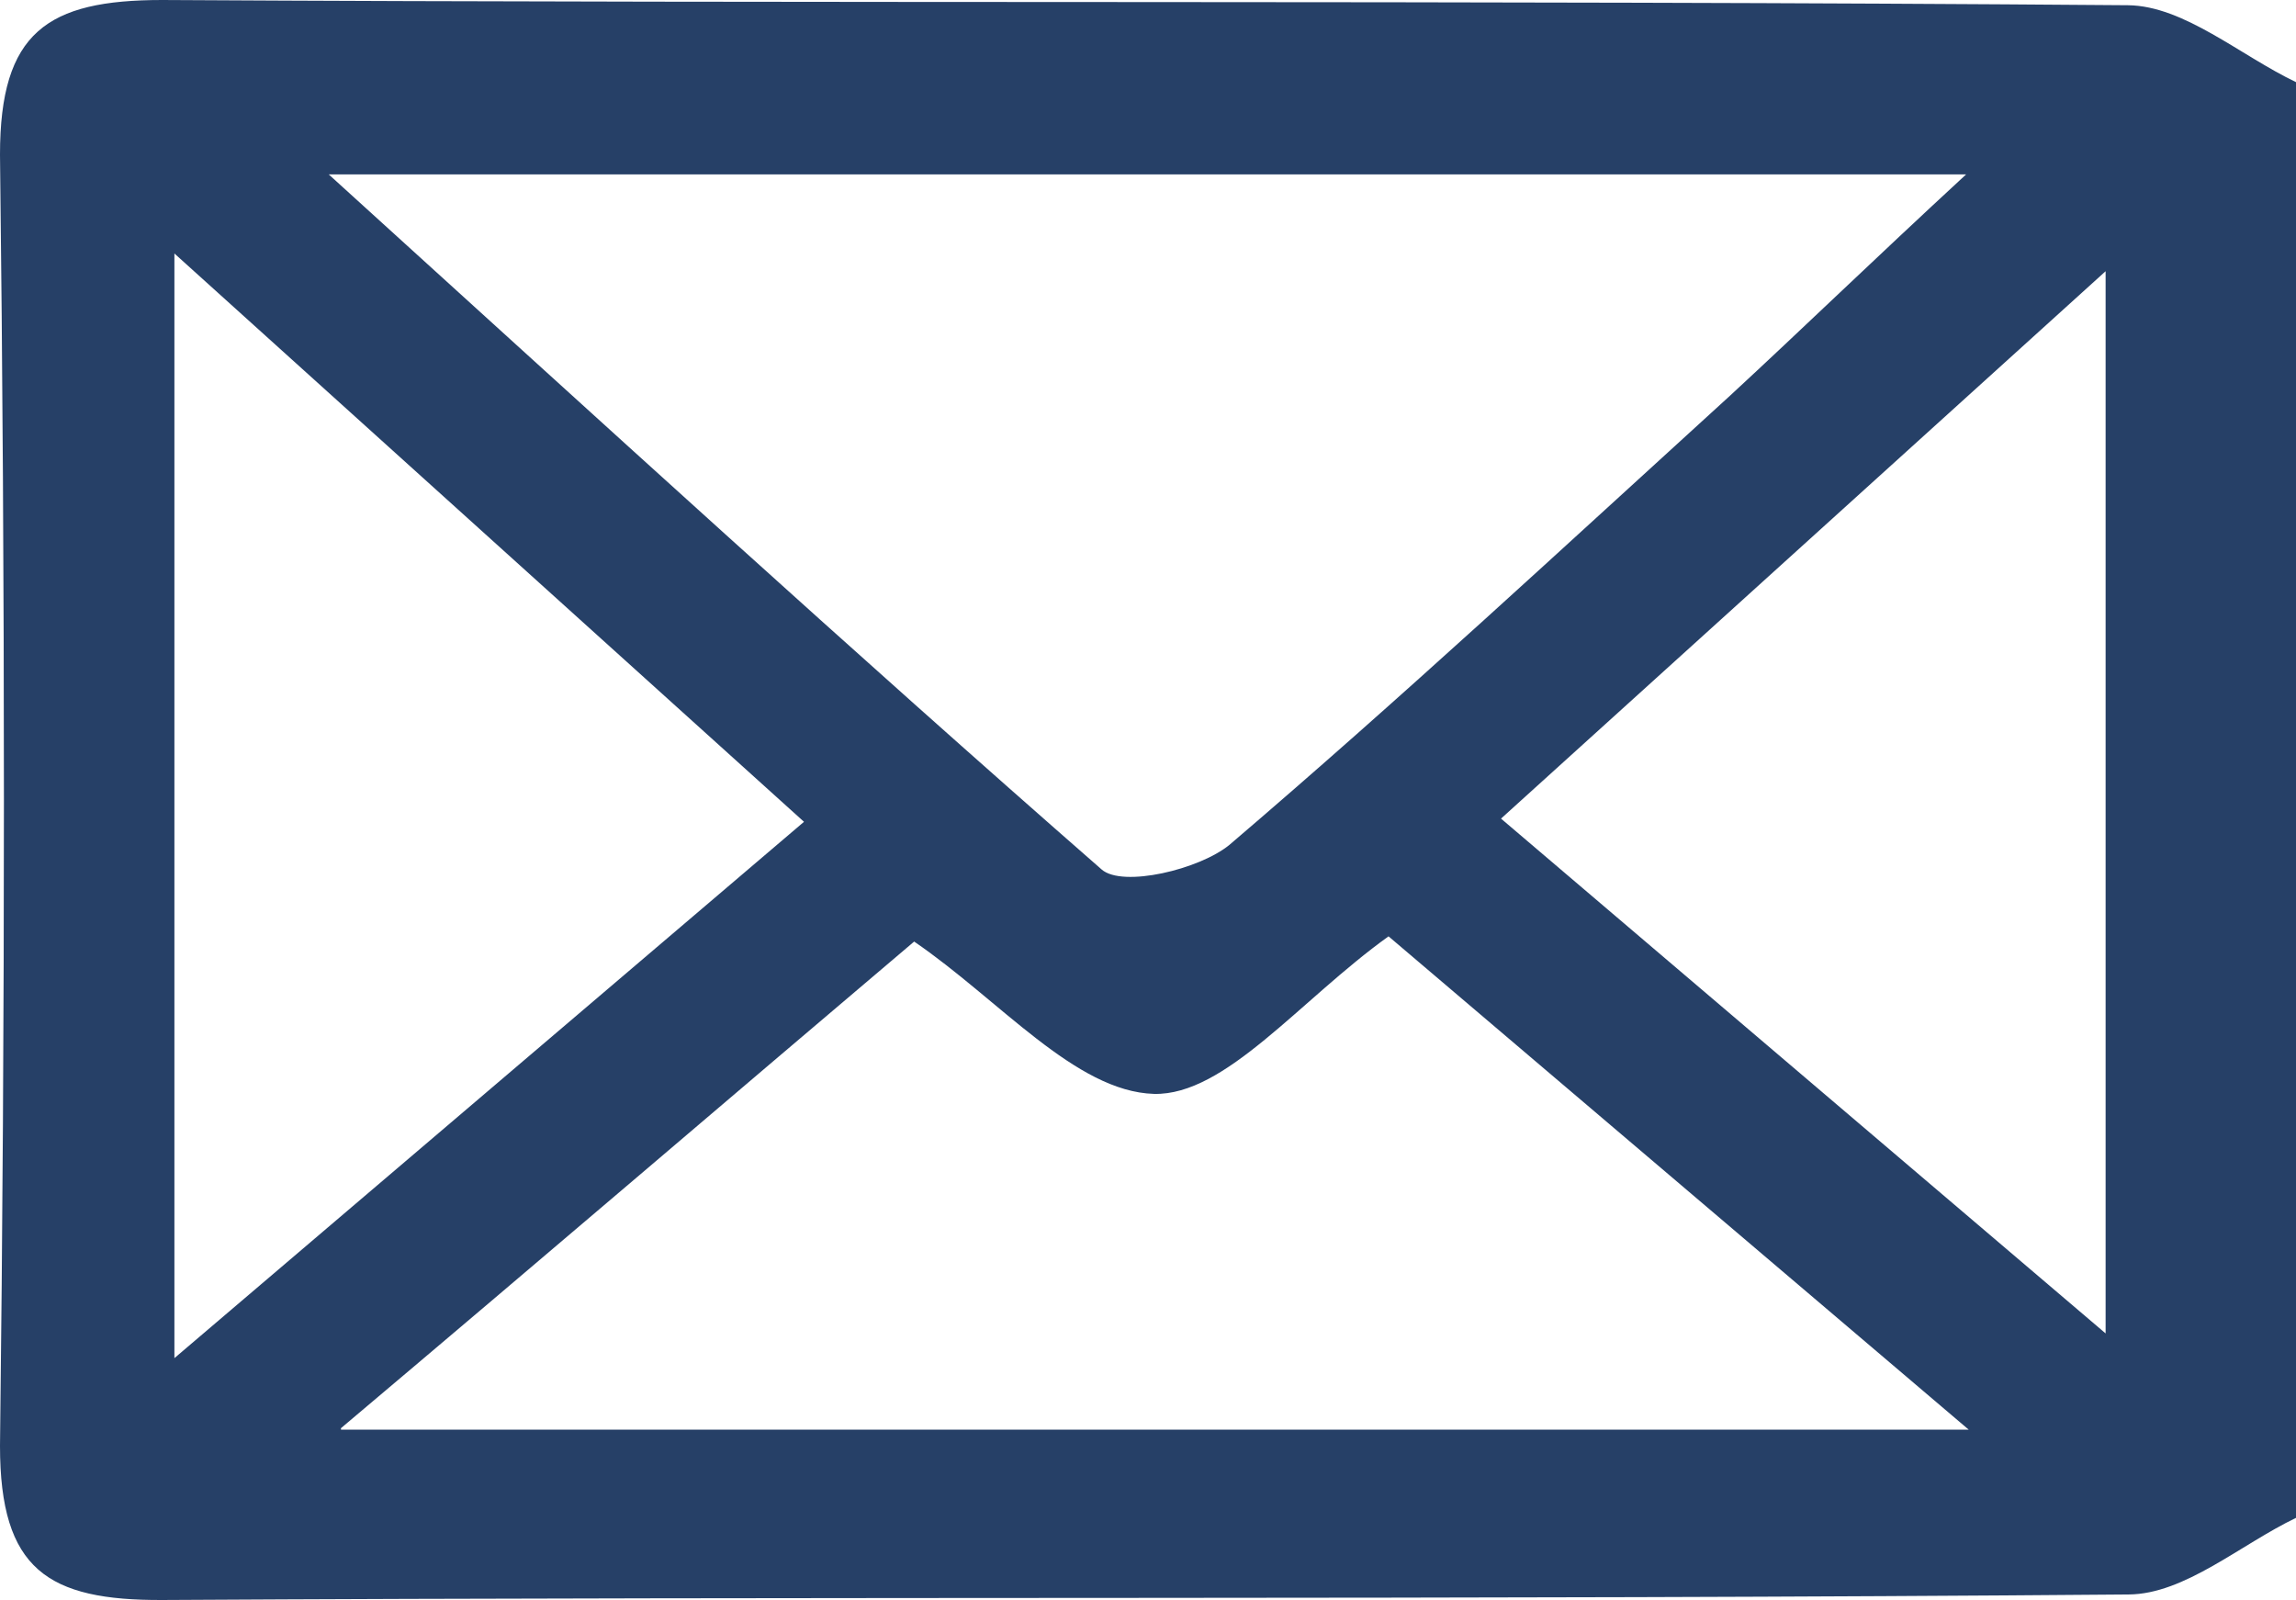 <svg id="Layer_1" data-name="Layer 1" xmlns="http://www.w3.org/2000/svg" viewBox="0 0 78.99 55.04"><defs><style>.cls-1{fill:#264067;}</style></defs><path class="cls-1" d="M79,2.83V52.21c-1.92.92-3.84,2.63-5.77,2.64-22.54.19-45.09.06-67.63.19C1.65,55.06,0,54,0,49.74Q.27,27.53,0,5.32C0,1.11,1.62,0,5.58,0,28.12.13,50.66,0,73.21.18,75.14.2,77.07,1.91,79,2.83ZM11.31,6c9.53,8.65,18,16.4,26.59,23.91.72.63,3.37,0,4.4-.85,5.86-5,11.52-10.26,17.22-15.45C62,11.32,64.39,9,67.64,6Zm.42,43.18h56L47.77,32.21c-3.06,2.2-5.61,5.48-8.07,5.42-2.7-.08-5.31-3.23-8.25-5.24C25.23,37.66,19,43,11.73,49.13ZM6,46.72,27.66,28.27,6,8.72Zm66.44-.85V9.33L51.64,28.16Z"/></svg>